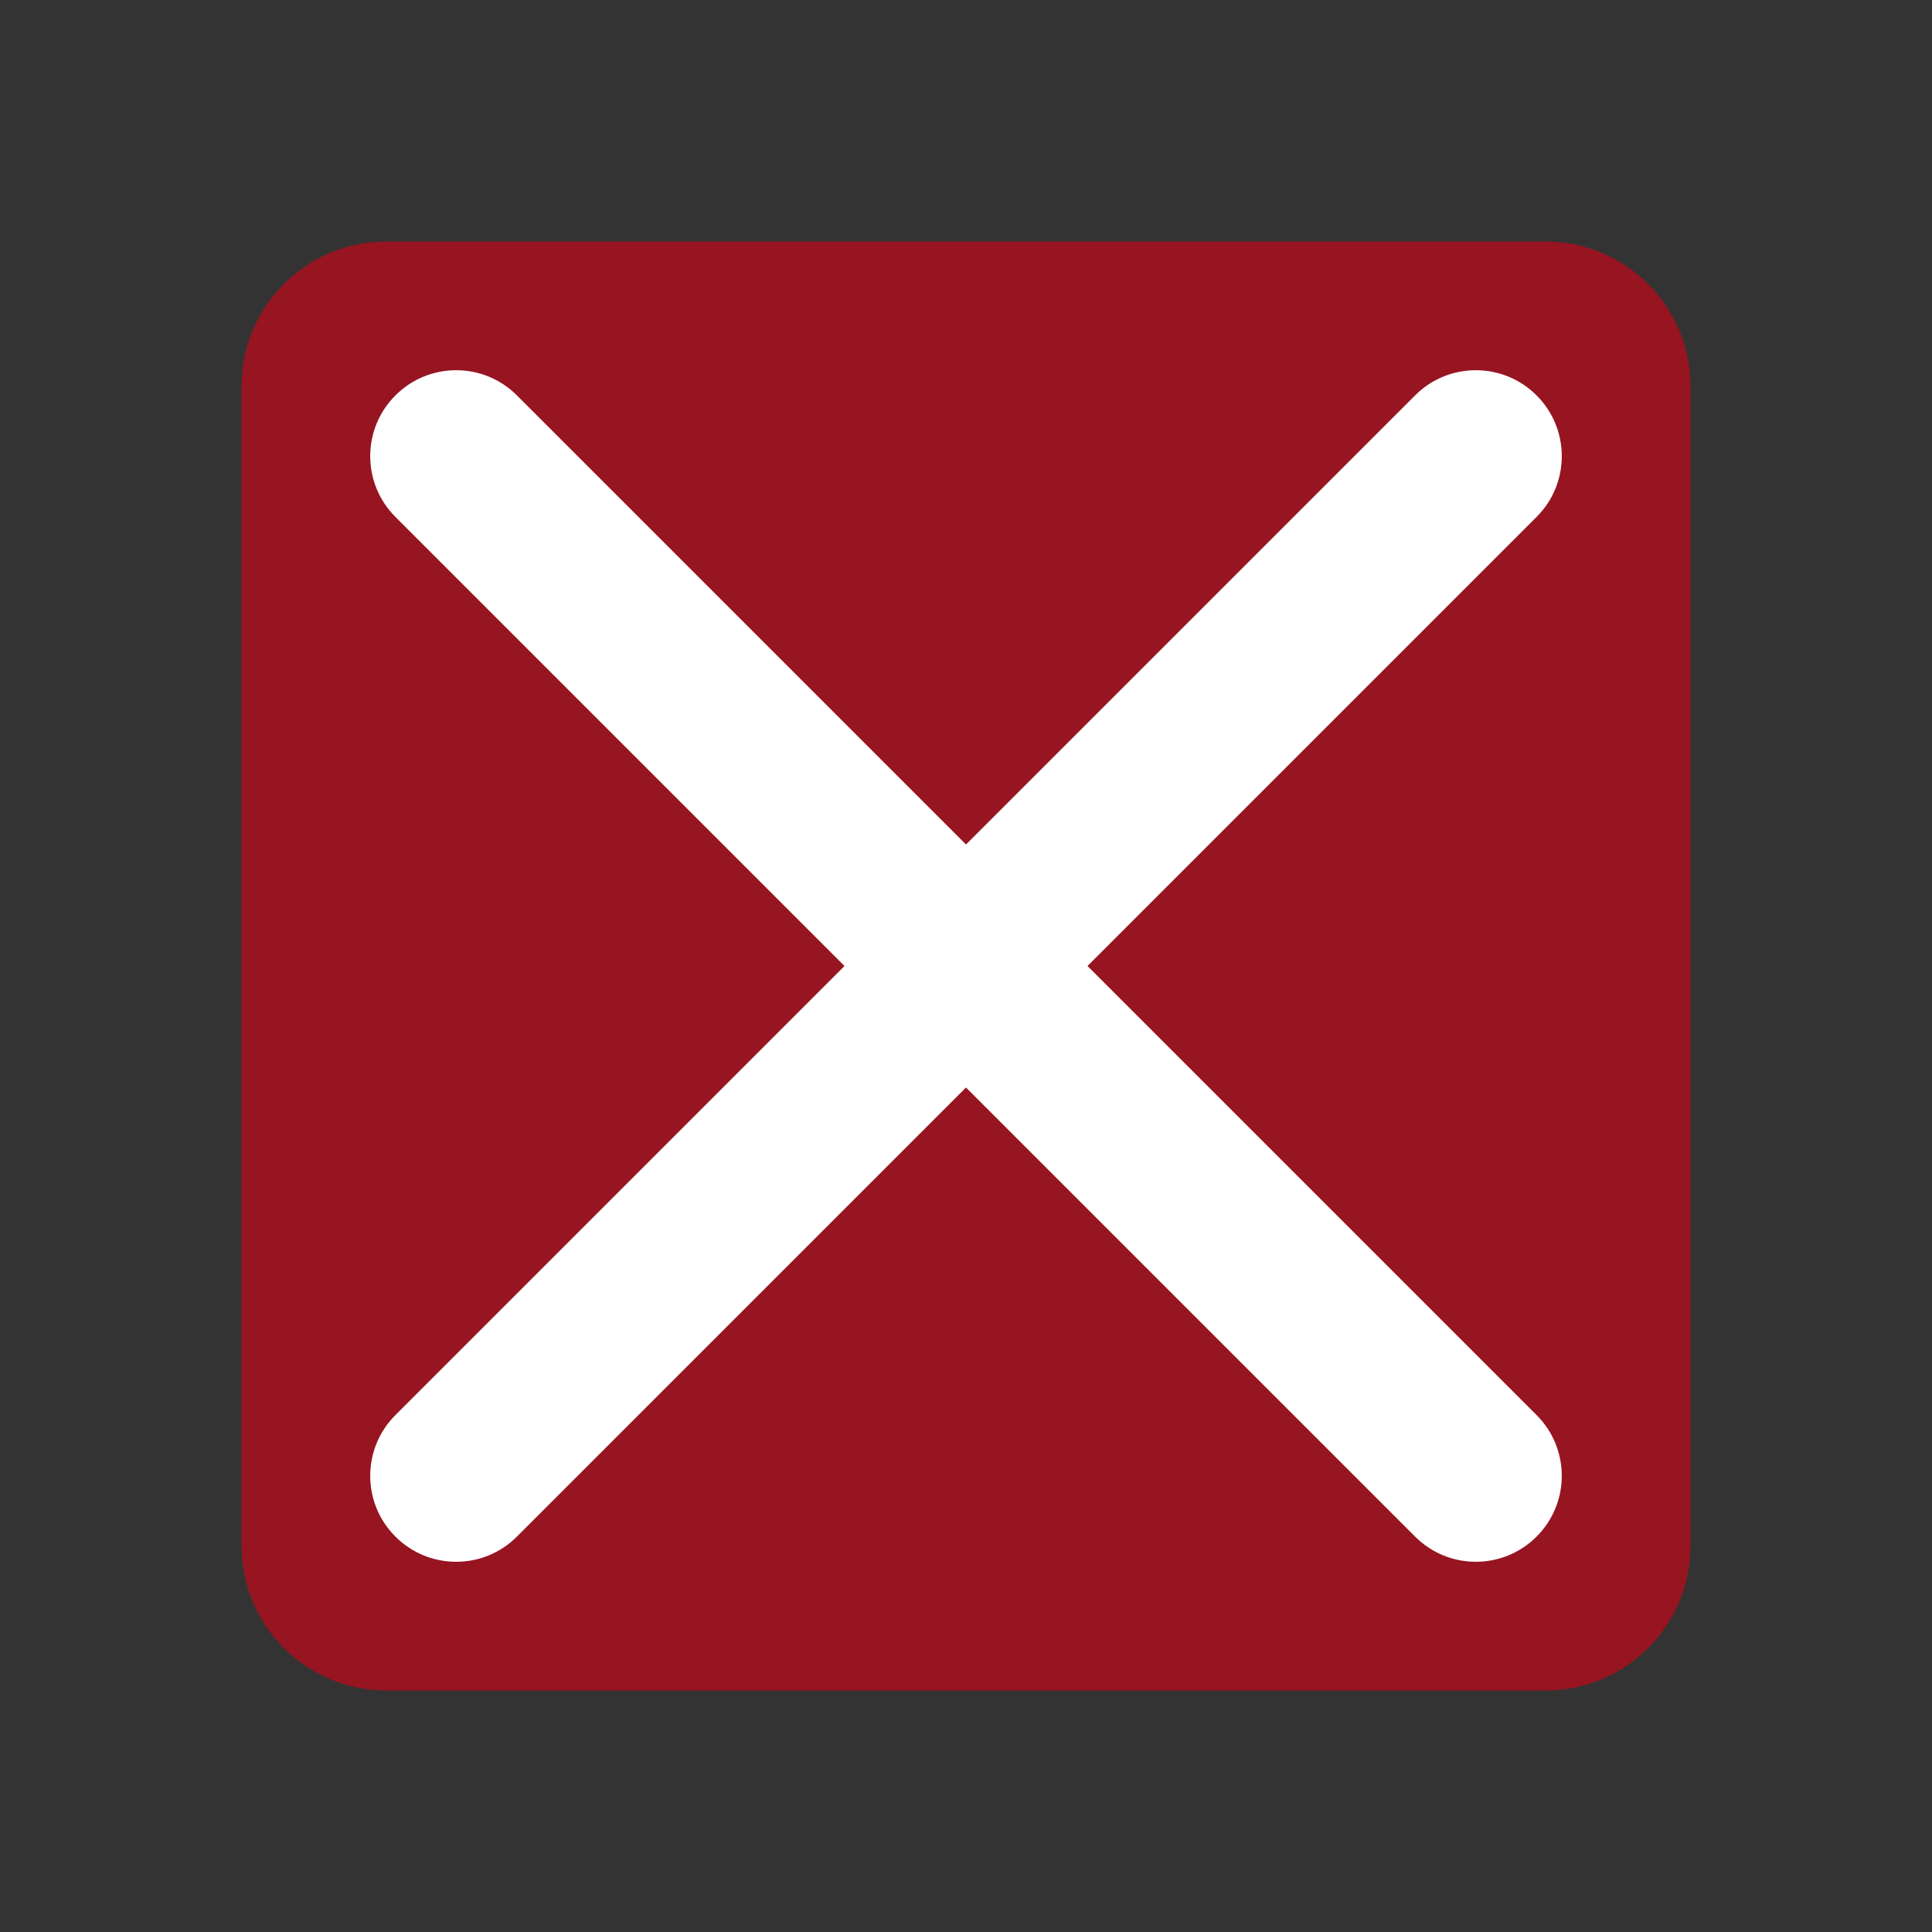 <?xml version='1.0' encoding='UTF-8' standalone='no'?>
<svg width="4.233mm" viewBox="0 0 36 36" baseProfile="tiny" xmlns="http://www.w3.org/2000/svg" xmlns:xlink="http://www.w3.org/1999/xlink" version="1.2" height="4.233mm">
    <rect x="0" y="0" width="36" height="36" fill="#333333" stroke="none"/>
    <style id="current-color-scheme" type="text/css">.ColorScheme-Text {color:#fcfcfc;}</style>
    <title>Qt SVG Document</title>
    <desc>Auto-generated by Klassy window decoration</desc>
    <defs/>
    <g stroke-linecap="square" fill-rule="evenodd" stroke-linejoin="bevel" stroke-width="1" fill="none" stroke="black">
        <g class="ColorScheme-Text" font-weight="400" font-family="Noto Sans" font-size="30" transform="matrix(2.25,0,0,2.25,0,0)" fill-opacity="0.6" fill="#da0016" font-style="normal" stroke="none">
            <path fill-rule="evenodd" vector-effect="none" d="M2,3.2 C2,2.537 2.537,2 3.2,2 L12.8,2 C13.463,2 14,2.537 14,3.2 L14,12.8 C14,13.463 13.463,14 12.8,14 L3.2,14 C2.537,14 2,13.463 2,12.8 L2,3.2"/>
        </g>
        <g class="ColorScheme-Text" font-weight="400" font-family="Noto Sans" font-size="30" transform="matrix(2,0,0,2,0,0)" fill-opacity="1" fill="#ffffff" font-style="normal" stroke="none">
            <path fill-rule="nonzero" vector-effect="none" d="M4.816,3.684 L14.316,13.184 C14.629,13.496 14.629,14.004 14.316,14.316 C14.004,14.629 13.496,14.629 13.184,14.316 L3.684,4.816 C3.371,4.504 3.371,3.996 3.684,3.684 C3.996,3.371 4.504,3.371 4.816,3.684 "/>
            <path fill-rule="nonzero" vector-effect="none" d="M14.316,4.816 L4.816,14.316 C4.504,14.629 3.996,14.629 3.684,14.316 C3.371,14.004 3.371,13.496 3.684,13.184 L13.184,3.684 C13.496,3.371 14.004,3.371 14.316,3.684 C14.629,3.996 14.629,4.504 14.316,4.816 "/>
        </g>
    </g>
</svg>
